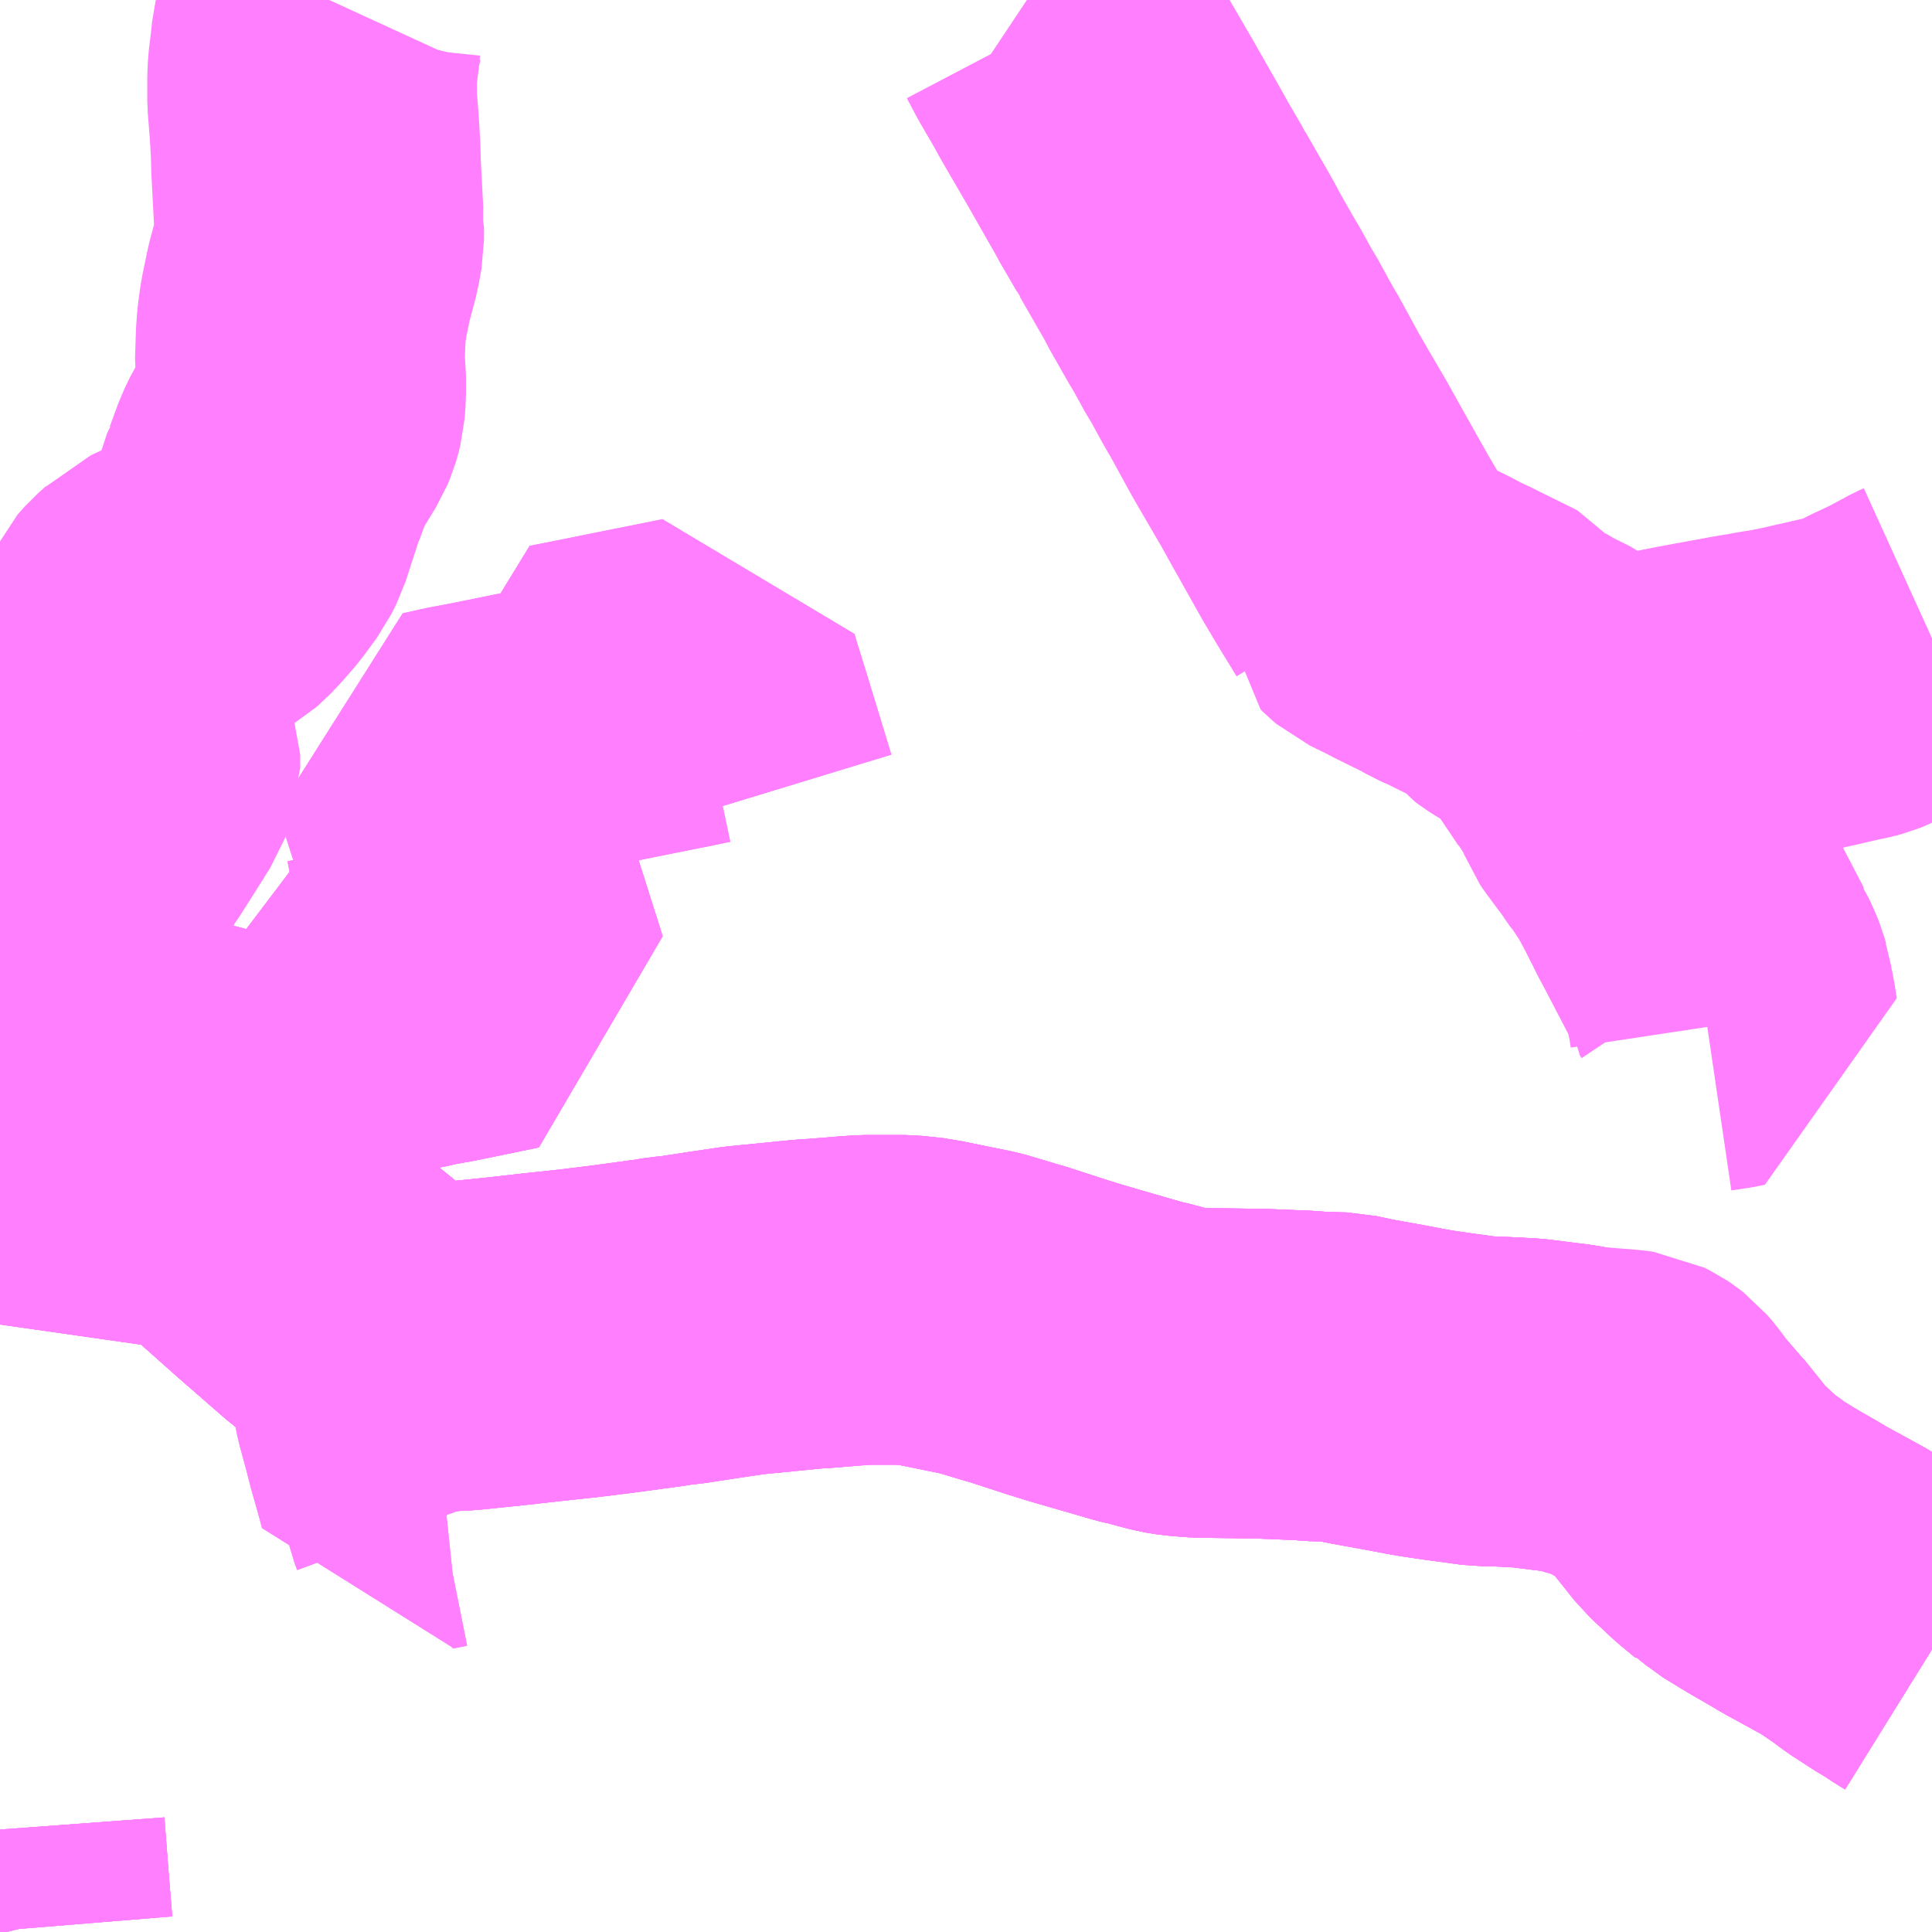 <?xml version="1.0" encoding="UTF-8"?>
<svg  xmlns="http://www.w3.org/2000/svg" xmlns:xlink="http://www.w3.org/1999/xlink" xmlns:go="http://purl.org/svgmap/profile" property="N07_001,N07_002,N07_003,N07_004,N07_005,N07_006,N07_007" viewBox="13996.582 -3656.25 4.395 4.395" go:dataArea="13996.58203125 -3656.25 4.39453125 4.39453125" >
<globalCoordinateSystem srsName="http://purl.org/crs/84" transform="matrix(100.0,0.0,0.0,-100.0,0.0,0.0)" />
<defs>
 <g id="p0" >
  <circle cx="0.0" cy="0.0" r="3" stroke="green" stroke-width="0.75" vector-effect="non-scaling-stroke" />
 </g>
</defs>
<g fill="none" fill-rule="evenodd" stroke="#FF00FF" stroke-width="0.75" opacity="0.5" vector-effect="non-scaling-stroke" stroke-linejoin="bevel" >
<path content="1,JRバス関東（株）,JRバス宇都宮支店～JR宇都宮駅～鐺山～道場宿・清原台団地・芳賀水橋～祖母井～茂木,23.5,25.5,25.5," xlink:title="1" d="M13996.877,-3653.767L13996.884,-3653.752L13996.905,-3653.735L13996.936,-3653.706L13996.957,-3653.679L13996.964,-3653.671L13997.019,-3653.605L13997.025,-3653.598L13997.039,-3653.582L13997.075,-3653.543L13997.103,-3653.515L13997.107,-3653.511L13997.114,-3653.506L13997.127,-3653.494L13997.235,-3653.398L13997.336,-3653.31L13997.426,-3653.237L13997.432,-3653.231L13997.46,-3653.215L13997.476,-3653.212L13997.511,-3653.198L13997.547,-3653.191L13997.584,-3653.186L13997.638,-3653.189L13997.754,-3653.201L13997.762,-3653.202L13997.815,-3653.208L13997.899,-3653.217L13997.972,-3653.226L13998.083,-3653.241L13998.106,-3653.245L13998.129,-3653.247L13998.135,-3653.248L13998.142,-3653.249L13998.207,-3653.259L13998.275,-3653.269L13998.417,-3653.283L13998.429,-3653.284L13998.447,-3653.285L13998.521,-3653.291L13998.551,-3653.293L13998.557,-3653.293L13998.562,-3653.293L13998.641,-3653.293L13998.688,-3653.288L13998.697,-3653.286L13998.81,-3653.263L13998.864,-3653.247L13998.877,-3653.243L13998.898,-3653.237L13998.984,-3653.209L13999.029,-3653.195L13999.174,-3653.153L13999.182,-3653.151L13999.188,-3653.15L13999.248,-3653.134L13999.273,-3653.13L13999.312,-3653.127L13999.452,-3653.125L13999.549,-3653.121L13999.562,-3653.12L13999.573,-3653.119L13999.634,-3653.117L13999.671,-3653.109L13999.681,-3653.107L13999.753,-3653.094L13999.806,-3653.084L13999.829,-3653.08L13999.877,-3653.073L13999.958,-3653.062L13999.98,-3653.062L14000.005,-3653.061L14000.06,-3653.058L14000.083,-3653.055L14000.115,-3653.051L14000.14,-3653.048L14000.172,-3653.043L14000.178,-3653.041L14000.201,-3653.034L14000.246,-3653.021L14000.285,-3653.002L14000.331,-3652.976L14000.36,-3652.957L14000.388,-3652.93L14000.393,-3652.923L14000.426,-3652.882L14000.457,-3652.843L14000.505,-3652.798L14000.54,-3652.769L14000.542,-3652.769L14000.553,-3652.761L14000.561,-3652.754L14000.569,-3652.749L14000.615,-3652.721L14000.667,-3652.691L14000.687,-3652.679L14000.782,-3652.627L14000.812,-3652.607L14000.835,-3652.591L14000.862,-3652.571L14000.916,-3652.536L14000.934,-3652.526L14000.948,-3652.516L14000.977,-3652.498"/>
<path content="1,JRバス関東（株）,JRバス宇都宮支店～JR宇都宮駅～鐺山～道場宿・清原台団地・芳賀水橋～祖母井～茂木,23.5,25.5,25.5," xlink:title="1" d="M13996.877,-3653.767L13996.914,-3653.776L13996.941,-3653.773L13996.968,-3653.773L13996.986,-3653.777L13997.006,-3653.782L13997.01,-3653.782L13997.016,-3653.782L13997.054,-3653.772L13997.106,-3653.755L13997.108,-3653.754L13997.168,-3653.736L13997.177,-3653.735L13997.185,-3653.733L13997.214,-3653.729L13997.266,-3653.729L13997.304,-3653.732L13997.344,-3653.74L13997.33,-3653.791L13997.326,-3653.804L13997.323,-3653.816L13997.32,-3653.822L13997.293,-3653.911L13997.291,-3653.921L13997.304,-3653.922L13997.353,-3653.931L13997.409,-3653.945L13997.44,-3653.949L13997.455,-3653.952L13997.504,-3653.961L13997.516,-3653.963L13997.541,-3653.969L13997.591,-3653.978L13997.64,-3653.988L13997.732,-3654.007L13997.693,-3654.13L13997.644,-3654.285L13997.644,-3654.29L13997.641,-3654.3L13997.583,-3654.48L13997.581,-3654.489L13997.625,-3654.499L13997.678,-3654.509L13997.821,-3654.538L13997.884,-3654.551L13997.882,-3654.557L13997.864,-3654.616L13997.857,-3654.64L13997.878,-3654.644L13998.147,-3654.698L13998.166,-3654.702L13998.171,-3654.685L13998.194,-3654.611L13998.251,-3654.424"/>
<path content="1,JRバス関東（株）,JRバス宇都宮支店～JR宇都宮駅～鐺山～道場宿・清原台団地・芳賀水橋～祖母井～茂木,23.5,25.5,25.5," xlink:title="1" d="M13996.606,-3653.896L13996.631,-3653.885L13996.699,-3653.856L13996.754,-3653.832L13996.812,-3653.803L13996.827,-3653.796L13996.848,-3653.782L13996.856,-3653.774L13996.877,-3653.767"/>
<path content="1,JRバス関東（株）,JRバス宇都宮支店～JR宇都宮駅～鐺山～道場宿・清原台団地・芳賀水橋～祖母井～茂木,23.5,25.5,25.5," xlink:title="1" d="M13996.606,-3653.896L13996.621,-3653.933L13996.634,-3653.98L13996.639,-3654.004L13996.641,-3654.047L13996.648,-3654.069L13996.689,-3654.169L13996.694,-3654.182L13996.794,-3654.341L13996.798,-3654.349L13996.814,-3654.372L13996.84,-3654.413L13996.879,-3654.475L13996.89,-3654.504L13996.89,-3654.533L13996.884,-3654.549L13996.878,-3654.56L13996.868,-3654.581L13996.85,-3654.614L13996.844,-3654.631L13996.844,-3654.647L13996.848,-3654.668L13996.863,-3654.719L13996.873,-3654.757L13996.888,-3654.802L13996.896,-3654.817L13996.902,-3654.83L13996.918,-3654.848L13996.936,-3654.864L13996.946,-3654.874L13996.985,-3654.892L13997.043,-3654.917L13997.056,-3654.925L13997.063,-3654.931L13997.081,-3654.95L13997.107,-3654.98L13997.137,-3655.021L13997.148,-3655.043L13997.182,-3655.148L13997.184,-3655.151L13997.203,-3655.203L13997.215,-3655.228L13997.254,-3655.292L13997.259,-3655.304L13997.262,-3655.314L13997.265,-3655.326L13997.267,-3655.352L13997.267,-3655.396L13997.264,-3655.423L13997.266,-3655.485L13997.268,-3655.512L13997.273,-3655.548L13997.282,-3655.591L13997.284,-3655.602L13997.302,-3655.67L13997.308,-3655.704L13997.308,-3655.732L13997.307,-3655.736L13997.308,-3655.745L13997.307,-3655.755L13997.301,-3655.87L13997.3,-3655.909L13997.297,-3655.959L13997.297,-3655.96L13997.292,-3656.023L13997.292,-3656.044L13997.292,-3656.068L13997.293,-3656.093L13997.298,-3656.133L13997.301,-3656.162L13997.31,-3656.2L13997.314,-3656.213L13997.331,-3656.25"/>
<path content="1,JRバス関東（株）,JRバス宇都宮支店～JR宇都宮駅～鐺山～道場宿・清原台団地・芳賀水橋～祖母井～茂木,23.5,25.5,25.5," xlink:title="1" d="M14000.466,-3653.913L14000.5,-3653.918L14000.526,-3653.923L14000.521,-3653.956L14000.516,-3653.978L14000.513,-3653.998L14000.512,-3654.001L14000.508,-3654.015L14000.504,-3654.025L14000.492,-3654.051L14000.488,-3654.057L14000.488,-3654.06L14000.426,-3654.179L14000.413,-3654.203L14000.403,-3654.224L14000.4,-3654.229L14000.384,-3654.261L14000.37,-3654.287L14000.361,-3654.305L14000.359,-3654.307L14000.357,-3654.31L14000.338,-3654.339L14000.328,-3654.354L14000.324,-3654.358L14000.312,-3654.375L14000.307,-3654.383L14000.266,-3654.438L14000.26,-3654.447L14000.252,-3654.467L14000.24,-3654.492L14000.206,-3654.545L14000.187,-3654.568L14000.18,-3654.581L14000.179,-3654.59"/>
<path content="1,JRバス関東（株）,JRバス宇都宮支店～JR宇都宮駅～鐺山～道場宿・清原台団地・芳賀水橋～祖母井～茂木,23.5,25.5,25.5," xlink:title="1" d="M14000.179,-3654.59L14000.206,-3654.595L14000.22,-3654.598L14000.231,-3654.601L14000.265,-3654.607L14000.29,-3654.612L14000.297,-3654.613L14000.301,-3654.614L14000.308,-3654.616L14000.35,-3654.624L14000.368,-3654.627L14000.424,-3654.638L14000.462,-3654.645L14000.533,-3654.658L14000.561,-3654.663L14000.569,-3654.664L14000.586,-3654.667L14000.601,-3654.67L14000.629,-3654.674L14000.682,-3654.685L14000.702,-3654.69L14000.712,-3654.692L14000.777,-3654.707L14000.797,-3654.711L14000.808,-3654.714L14000.823,-3654.72L14000.865,-3654.742L14000.908,-3654.762L14000.942,-3654.78L14000.966,-3654.793L14000.977,-3654.798"/>
<path content="1,JRバス関東（株）,JRバス宇都宮支店～JR宇都宮駅～鐺山～道場宿・清原台団地・芳賀水橋～祖母井～茂木,23.5,25.5,25.5," xlink:title="1" d="M14000.179,-3654.59L14000.16,-3654.637L14000.154,-3654.648L14000.143,-3654.657L14000.124,-3654.671L14000.116,-3654.675L14000.106,-3654.68L14000.074,-3654.696L14000.045,-3654.713L14000.034,-3654.72L14000.026,-3654.726L14000.01,-3654.745L14000.004,-3654.753L13999.923,-3654.793L13999.895,-3654.807L13999.883,-3654.812L13999.874,-3654.816L13999.855,-3654.827L13999.79,-3654.859L13999.765,-3654.872L13999.726,-3654.891L13999.72,-3654.896L13999.715,-3654.901L13999.715,-3654.904L13999.715,-3654.907L13999.671,-3654.979L13999.642,-3655.028L13999.574,-3655.149L13999.549,-3655.194L13999.5,-3655.278L13999.481,-3655.311L13999.433,-3655.399L13999.429,-3655.405L13999.416,-3655.428L13999.387,-3655.481L13999.378,-3655.495L13999.366,-3655.517L13999.35,-3655.546L13999.338,-3655.566L13999.33,-3655.58L13999.297,-3655.638L13999.289,-3655.654L13999.227,-3655.762L13999.224,-3655.766L13999.219,-3655.776L13999.184,-3655.836L13999.177,-3655.849L13999.168,-3655.865L13999.107,-3655.972L13999.05,-3656.07L13999.03,-3656.106L13998.998,-3656.161L13998.977,-3656.201L13998.967,-3656.215L13998.959,-3656.223L13998.938,-3656.239L13998.921,-3656.248L13998.918,-3656.25"/>
<path content="1,JRバス関東（株）,JRバス宇都宮支店～JR宇都宮駅～鐺山～道場宿・清原台団地・芳賀水橋～祖母井～茂木,23.5,25.5,25.5," xlink:title="1" d="M13996.582,-3653.904L13996.606,-3653.896"/>
<path content="1,東野交通（株）,宇都宮東武-海星学院,8.0,2.0,1.0," xlink:title="1" d="M13996.582,-3653.904L13996.606,-3653.896L13996.631,-3653.885L13996.699,-3653.856L13996.754,-3653.832L13996.812,-3653.803L13996.827,-3653.796L13996.848,-3653.782L13996.856,-3653.774L13996.877,-3653.767L13996.884,-3653.752L13996.905,-3653.735L13996.936,-3653.706L13996.957,-3653.679L13996.964,-3653.671L13997.019,-3653.605L13997.025,-3653.598L13997.039,-3653.582L13997.075,-3653.543L13997.103,-3653.515L13997.107,-3653.511L13997.114,-3653.506L13997.127,-3653.494L13997.235,-3653.398L13997.336,-3653.31L13997.426,-3653.237L13997.432,-3653.231L13997.46,-3653.215L13997.476,-3653.212L13997.475,-3653.142L13997.477,-3653.123L13997.483,-3653.09L13997.488,-3653.065L13997.489,-3653.06L13997.505,-3653.001L13997.515,-3652.962L13997.534,-3652.895L13997.541,-3652.868L13997.571,-3652.874L13997.59,-3652.876L13997.593,-3652.865L13997.595,-3652.856L13997.6,-3652.84L13997.603,-3652.827L13997.61,-3652.808"/>
<path content="1,東野交通（株）,宇都宮東武-清原球場,3.0,3.0,3.0," xlink:title="1" d="M13996.582,-3653.904L13996.606,-3653.896L13996.631,-3653.885L13996.699,-3653.856L13996.754,-3653.832L13996.812,-3653.803L13996.827,-3653.796L13996.848,-3653.782L13996.856,-3653.774L13996.877,-3653.767L13996.914,-3653.776L13996.941,-3653.773L13996.968,-3653.773L13996.986,-3653.777L13997.006,-3653.782L13997.01,-3653.782L13997.016,-3653.782L13997.054,-3653.772L13997.106,-3653.755L13997.108,-3653.754L13997.168,-3653.736L13997.177,-3653.735L13997.185,-3653.733L13997.214,-3653.729L13997.266,-3653.729L13997.304,-3653.732L13997.344,-3653.74L13997.33,-3653.791L13997.326,-3653.804L13997.323,-3653.816L13997.32,-3653.822L13997.293,-3653.911L13997.291,-3653.921L13997.304,-3653.922L13997.353,-3653.931L13997.409,-3653.945L13997.44,-3653.949L13997.455,-3653.952L13997.504,-3653.961L13997.516,-3653.963L13997.541,-3653.969L13997.591,-3653.978L13997.64,-3653.988L13997.732,-3654.007L13997.693,-3654.13L13997.644,-3654.285L13997.644,-3654.29L13997.641,-3654.3L13997.583,-3654.48L13997.581,-3654.489L13997.625,-3654.499L13997.678,-3654.509L13997.821,-3654.538L13997.884,-3654.551L13997.882,-3654.557L13997.864,-3654.616L13997.857,-3654.64L13997.878,-3654.644L13998.147,-3654.698L13998.166,-3654.702L13998.171,-3654.685L13998.194,-3654.611L13998.251,-3654.424"/>
<path content="1,東野交通（株）,宇都宮東武-清陵高校,1.0,0.0,0.0," xlink:title="1" d="M13996.582,-3653.904L13996.606,-3653.896L13996.631,-3653.885L13996.699,-3653.856L13996.754,-3653.832L13996.812,-3653.803L13996.827,-3653.796L13996.848,-3653.782L13996.856,-3653.774L13996.877,-3653.767L13996.914,-3653.776L13996.941,-3653.773L13996.968,-3653.773L13996.986,-3653.777L13997.006,-3653.782L13997.01,-3653.782L13997.016,-3653.782L13997.054,-3653.772L13997.106,-3653.755L13997.108,-3653.754L13997.168,-3653.736L13997.177,-3653.735L13997.185,-3653.733L13997.214,-3653.729L13997.266,-3653.729L13997.304,-3653.732L13997.344,-3653.74L13997.33,-3653.791L13997.326,-3653.804L13997.323,-3653.816L13997.32,-3653.822L13997.293,-3653.911L13997.291,-3653.921L13997.304,-3653.922L13997.353,-3653.931L13997.409,-3653.945L13997.44,-3653.949L13997.455,-3653.952L13997.504,-3653.961L13997.516,-3653.963L13997.541,-3653.969L13997.591,-3653.978L13997.64,-3653.988L13997.732,-3654.007L13997.693,-3654.13L13997.644,-3654.285L13997.644,-3654.29L13997.641,-3654.3"/>
<path content="1,東野交通（株）,宇都宮東武-益子駅前（JR宇都宮駅・延生）,1.0,1.0,1.0," xlink:title="1" d="M13996.582,-3653.904L13996.606,-3653.896L13996.631,-3653.885L13996.699,-3653.856L13996.754,-3653.832L13996.812,-3653.803L13996.827,-3653.796L13996.848,-3653.782L13996.856,-3653.774L13996.877,-3653.767L13996.884,-3653.752L13996.905,-3653.735L13996.936,-3653.706L13996.957,-3653.679L13996.964,-3653.671L13997.019,-3653.605L13997.025,-3653.598L13997.039,-3653.582L13997.075,-3653.543L13997.103,-3653.515L13997.107,-3653.511L13997.114,-3653.506L13997.127,-3653.494L13997.235,-3653.398L13997.336,-3653.31L13997.426,-3653.237L13997.432,-3653.231L13997.46,-3653.215L13997.476,-3653.212L13997.511,-3653.198L13997.547,-3653.191L13997.584,-3653.186L13997.638,-3653.189L13997.754,-3653.201L13997.762,-3653.202L13997.815,-3653.208L13997.899,-3653.217L13997.972,-3653.226L13998.083,-3653.241L13998.106,-3653.245L13998.129,-3653.247L13998.135,-3653.248L13998.142,-3653.249L13998.207,-3653.259L13998.275,-3653.269L13998.417,-3653.283L13998.429,-3653.284L13998.447,-3653.285L13998.521,-3653.291L13998.551,-3653.293L13998.557,-3653.293L13998.562,-3653.293L13998.641,-3653.293L13998.688,-3653.288L13998.697,-3653.286L13998.81,-3653.263L13998.864,-3653.247L13998.877,-3653.243L13998.898,-3653.237L13998.984,-3653.209L13999.029,-3653.195L13999.174,-3653.153L13999.182,-3653.151L13999.188,-3653.15L13999.248,-3653.134L13999.273,-3653.13L13999.312,-3653.127L13999.452,-3653.125L13999.549,-3653.121L13999.562,-3653.12L13999.573,-3653.119L13999.634,-3653.117L13999.671,-3653.109L13999.681,-3653.107L13999.753,-3653.094L13999.806,-3653.084L13999.829,-3653.08L13999.877,-3653.073L13999.958,-3653.062L13999.98,-3653.062L14000.005,-3653.061L14000.06,-3653.058L14000.083,-3653.055L14000.115,-3653.051L14000.14,-3653.048L14000.172,-3653.043L14000.178,-3653.041L14000.201,-3653.034L14000.246,-3653.021L14000.285,-3653.002L14000.331,-3652.976L14000.36,-3652.957L14000.388,-3652.93L14000.393,-3652.923L14000.426,-3652.882L14000.457,-3652.843L14000.505,-3652.798L14000.54,-3652.769L14000.542,-3652.769L14000.553,-3652.761L14000.561,-3652.754L14000.569,-3652.749L14000.615,-3652.721L14000.667,-3652.691L14000.687,-3652.679L14000.782,-3652.627L14000.812,-3652.607L14000.835,-3652.591L14000.862,-3652.571L14000.916,-3652.536L14000.934,-3652.526L14000.948,-3652.516L14000.977,-3652.498"/>
<path content="1,東野交通（株）,宇都宮東武-益子駅前（JR宇都宮駅・東高橋）,16.0,13.5,12.5," xlink:title="1" d="M13996.582,-3653.904L13996.606,-3653.896L13996.631,-3653.885L13996.699,-3653.856L13996.754,-3653.832L13996.812,-3653.803L13996.827,-3653.796L13996.848,-3653.782L13996.856,-3653.774L13996.877,-3653.767L13996.884,-3653.752L13996.905,-3653.735L13996.936,-3653.706L13996.957,-3653.679L13996.964,-3653.671L13997.019,-3653.605L13997.025,-3653.598L13997.039,-3653.582L13997.075,-3653.543L13997.103,-3653.515L13997.107,-3653.511L13997.114,-3653.506L13997.127,-3653.494L13997.235,-3653.398L13997.336,-3653.31L13997.426,-3653.237L13997.432,-3653.231L13997.46,-3653.215L13997.476,-3653.212L13997.511,-3653.198L13997.547,-3653.191L13997.584,-3653.186L13997.638,-3653.189L13997.754,-3653.201L13997.762,-3653.202L13997.815,-3653.208L13997.899,-3653.217L13997.972,-3653.226L13998.083,-3653.241L13998.106,-3653.245L13998.129,-3653.247L13998.135,-3653.248L13998.142,-3653.249L13998.207,-3653.259L13998.275,-3653.269L13998.417,-3653.283L13998.429,-3653.284L13998.447,-3653.285L13998.521,-3653.291L13998.551,-3653.293L13998.557,-3653.293L13998.562,-3653.293L13998.641,-3653.293L13998.688,-3653.288L13998.697,-3653.286L13998.81,-3653.263L13998.864,-3653.247L13998.877,-3653.243L13998.898,-3653.237L13998.984,-3653.209L13999.029,-3653.195L13999.174,-3653.153L13999.182,-3653.151L13999.188,-3653.15L13999.248,-3653.134L13999.273,-3653.13L13999.312,-3653.127L13999.452,-3653.125L13999.549,-3653.121L13999.562,-3653.12L13999.573,-3653.119L13999.634,-3653.117L13999.671,-3653.109L13999.681,-3653.107L13999.753,-3653.094L13999.806,-3653.084L13999.829,-3653.08L13999.877,-3653.073L13999.958,-3653.062L13999.98,-3653.062L14000.005,-3653.061L14000.06,-3653.058L14000.083,-3653.055L14000.115,-3653.051L14000.14,-3653.048L14000.172,-3653.043L14000.178,-3653.041L14000.201,-3653.034L14000.246,-3653.021L14000.285,-3653.002L14000.331,-3652.976L14000.36,-3652.957L14000.388,-3652.93L14000.393,-3652.923L14000.426,-3652.882L14000.457,-3652.843L14000.505,-3652.798L14000.54,-3652.769L14000.542,-3652.769L14000.553,-3652.761L14000.561,-3652.754L14000.569,-3652.749L14000.615,-3652.721L14000.667,-3652.691L14000.687,-3652.679L14000.782,-3652.627L14000.812,-3652.607L14000.835,-3652.591L14000.862,-3652.571L14000.916,-3652.536L14000.934,-3652.526L14000.948,-3652.516L14000.977,-3652.498"/>
<path content="1,東野交通（株）,宇都宮東武-真岡営業所（JR宇都宮駅・一万人プール）,999.9,999.9,999.9," xlink:title="1" d="M13996.582,-3653.904L13996.606,-3653.896L13996.609,-3653.876L13996.61,-3653.865L13996.613,-3653.849L13996.646,-3653.749L13996.649,-3653.741L13996.65,-3653.732L13996.654,-3653.698L13996.654,-3653.655L13996.65,-3653.62L13996.641,-3653.576L13996.631,-3653.541L13996.625,-3653.517L13996.615,-3653.485L13996.607,-3653.454L13996.603,-3653.434L13996.597,-3653.377L13996.592,-3653.318L13996.591,-3653.311L13996.586,-3653.265L13996.582,-3653.237M13996.582,-3652.088L13996.584,-3652.061L13996.591,-3651.97L13996.6,-3651.86L13996.601,-3651.856"/>
<path content="1,東野交通（株）,宇都宮東武-真岡営業所（JR宇都宮駅・亀山）,1.0,1.0,1.0," xlink:title="1" d="M13996.582,-3653.904L13996.606,-3653.896L13996.609,-3653.876L13996.61,-3653.865L13996.613,-3653.849L13996.646,-3653.749L13996.649,-3653.741L13996.65,-3653.732L13996.654,-3653.698L13996.654,-3653.655L13996.65,-3653.62L13996.641,-3653.576L13996.631,-3653.541L13996.625,-3653.517L13996.615,-3653.485L13996.607,-3653.454L13996.603,-3653.434L13996.597,-3653.377L13996.592,-3653.318L13996.591,-3653.311L13996.586,-3653.265L13996.582,-3653.237M13996.582,-3652.088L13996.584,-3652.061L13996.591,-3651.97L13996.6,-3651.86L13996.601,-3651.856"/>
<path content="1,東野交通（株）,宇都宮東武-真岡営業所（JR宇都宮駅・橋場）,8.5,8.0,6.5," xlink:title="1" d="M13996.582,-3653.904L13996.606,-3653.896L13996.631,-3653.885L13996.699,-3653.856L13996.754,-3653.832L13996.812,-3653.803L13996.827,-3653.796L13996.848,-3653.782L13996.856,-3653.774L13996.877,-3653.767L13996.884,-3653.752L13996.905,-3653.735L13996.936,-3653.706L13996.957,-3653.679L13996.964,-3653.671L13997.019,-3653.605L13997.025,-3653.598L13997.039,-3653.582L13997.075,-3653.543L13997.103,-3653.515L13997.107,-3653.511L13997.114,-3653.506L13997.127,-3653.494L13997.235,-3653.398L13997.336,-3653.31L13997.426,-3653.237L13997.432,-3653.231L13997.46,-3653.215L13997.476,-3653.212L13997.511,-3653.198L13997.547,-3653.191L13997.584,-3653.186L13997.638,-3653.189L13997.754,-3653.201L13997.762,-3653.202L13997.815,-3653.208L13997.899,-3653.217L13997.972,-3653.226L13998.083,-3653.241L13998.106,-3653.245L13998.129,-3653.247L13998.135,-3653.248L13998.142,-3653.249L13998.207,-3653.259L13998.275,-3653.269L13998.417,-3653.283L13998.429,-3653.284L13998.447,-3653.285L13998.521,-3653.291L13998.551,-3653.293L13998.557,-3653.293L13998.562,-3653.293L13998.641,-3653.293L13998.688,-3653.288L13998.697,-3653.286L13998.81,-3653.263L13998.864,-3653.247L13998.877,-3653.243L13998.898,-3653.237L13998.984,-3653.209L13999.029,-3653.195L13999.174,-3653.153L13999.182,-3653.151L13999.188,-3653.15L13999.248,-3653.134L13999.273,-3653.13L13999.312,-3653.127L13999.452,-3653.125L13999.549,-3653.121L13999.562,-3653.12L13999.573,-3653.119L13999.634,-3653.117L13999.671,-3653.109L13999.681,-3653.107L13999.753,-3653.094L13999.806,-3653.084L13999.829,-3653.08L13999.877,-3653.073L13999.958,-3653.062L13999.98,-3653.062L14000.005,-3653.061L14000.06,-3653.058L14000.083,-3653.055L14000.115,-3653.051L14000.14,-3653.048L14000.172,-3653.043L14000.178,-3653.041L14000.277,-3653.033L14000.291,-3653.031L14000.303,-3653.025L14000.309,-3653.021L14000.318,-3653.014L14000.33,-3653L14000.338,-3652.989L14000.349,-3652.974L14000.36,-3652.957L14000.388,-3652.93L14000.393,-3652.923L14000.426,-3652.882L14000.457,-3652.843L14000.505,-3652.798L14000.54,-3652.769L14000.542,-3652.769L14000.553,-3652.761L14000.561,-3652.754L14000.569,-3652.749L14000.615,-3652.721L14000.667,-3652.691L14000.687,-3652.679L14000.782,-3652.627L14000.812,-3652.607L14000.835,-3652.591L14000.862,-3652.571L14000.916,-3652.536L14000.934,-3652.526L14000.948,-3652.516L14000.977,-3652.498"/>
<path content="1,東野交通（株）,宇都宮東武-真岡営業所（JR宇都宮駅・石法寺・芳賀日赤）,4.5,3.5,3.5," xlink:title="1" d="M13996.582,-3653.904L13996.606,-3653.896L13996.609,-3653.876L13996.61,-3653.865L13996.613,-3653.849L13996.646,-3653.749L13996.649,-3653.741L13996.65,-3653.732L13996.654,-3653.698L13996.654,-3653.655L13996.65,-3653.62L13996.641,-3653.576L13996.631,-3653.541L13996.625,-3653.517L13996.615,-3653.485L13996.607,-3653.454L13996.603,-3653.434L13996.597,-3653.377L13996.592,-3653.318L13996.591,-3653.311L13996.586,-3653.265L13996.582,-3653.237M13996.582,-3652.088L13996.584,-3652.061L13996.591,-3651.97L13996.6,-3651.86L13996.601,-3651.856"/>
<path content="1,東野交通（株）,宇都宮東武-真岡営業所（JR宇都宮駅・石法寺）,18.0,14.5,15.0," xlink:title="1" d="M13996.582,-3653.904L13996.606,-3653.896L13996.609,-3653.876L13996.61,-3653.865L13996.613,-3653.849L13996.646,-3653.749L13996.649,-3653.741L13996.65,-3653.732L13996.654,-3653.698L13996.654,-3653.655L13996.65,-3653.62L13996.641,-3653.576L13996.631,-3653.541L13996.625,-3653.517L13996.615,-3653.485L13996.607,-3653.454L13996.603,-3653.434L13996.597,-3653.377L13996.592,-3653.318L13996.591,-3653.311L13996.586,-3653.265L13996.582,-3653.237M13996.582,-3652.088L13996.584,-3652.061L13996.591,-3651.97L13996.6,-3651.86L13996.601,-3651.856"/>
<path content="1,東野交通（株）,宇都宮駅東口-海星学院,2.0,0.0,0.0," xlink:title="1" d="M13997.61,-3652.808L13997.603,-3652.827L13997.6,-3652.84L13997.595,-3652.856L13997.593,-3652.865L13997.59,-3652.876L13997.571,-3652.874L13997.541,-3652.868L13997.534,-3652.895L13997.515,-3652.962L13997.505,-3653.001L13997.489,-3653.06L13997.488,-3653.065L13997.483,-3653.09L13997.477,-3653.123L13997.475,-3653.142L13997.476,-3653.212L13997.46,-3653.215L13997.432,-3653.231L13997.426,-3653.237L13997.336,-3653.31L13997.235,-3653.398L13997.127,-3653.494L13997.114,-3653.506L13997.107,-3653.511L13997.103,-3653.515L13997.075,-3653.543L13997.039,-3653.582L13997.025,-3653.598L13997.019,-3653.605L13996.964,-3653.671L13996.957,-3653.679L13996.936,-3653.706L13996.905,-3653.735L13996.884,-3653.752L13996.877,-3653.767L13996.856,-3653.774L13996.848,-3653.782L13996.827,-3653.796L13996.812,-3653.803L13996.754,-3653.832L13996.699,-3653.856L13996.631,-3653.885L13996.606,-3653.896L13996.582,-3653.904"/>
</g>
</svg>
